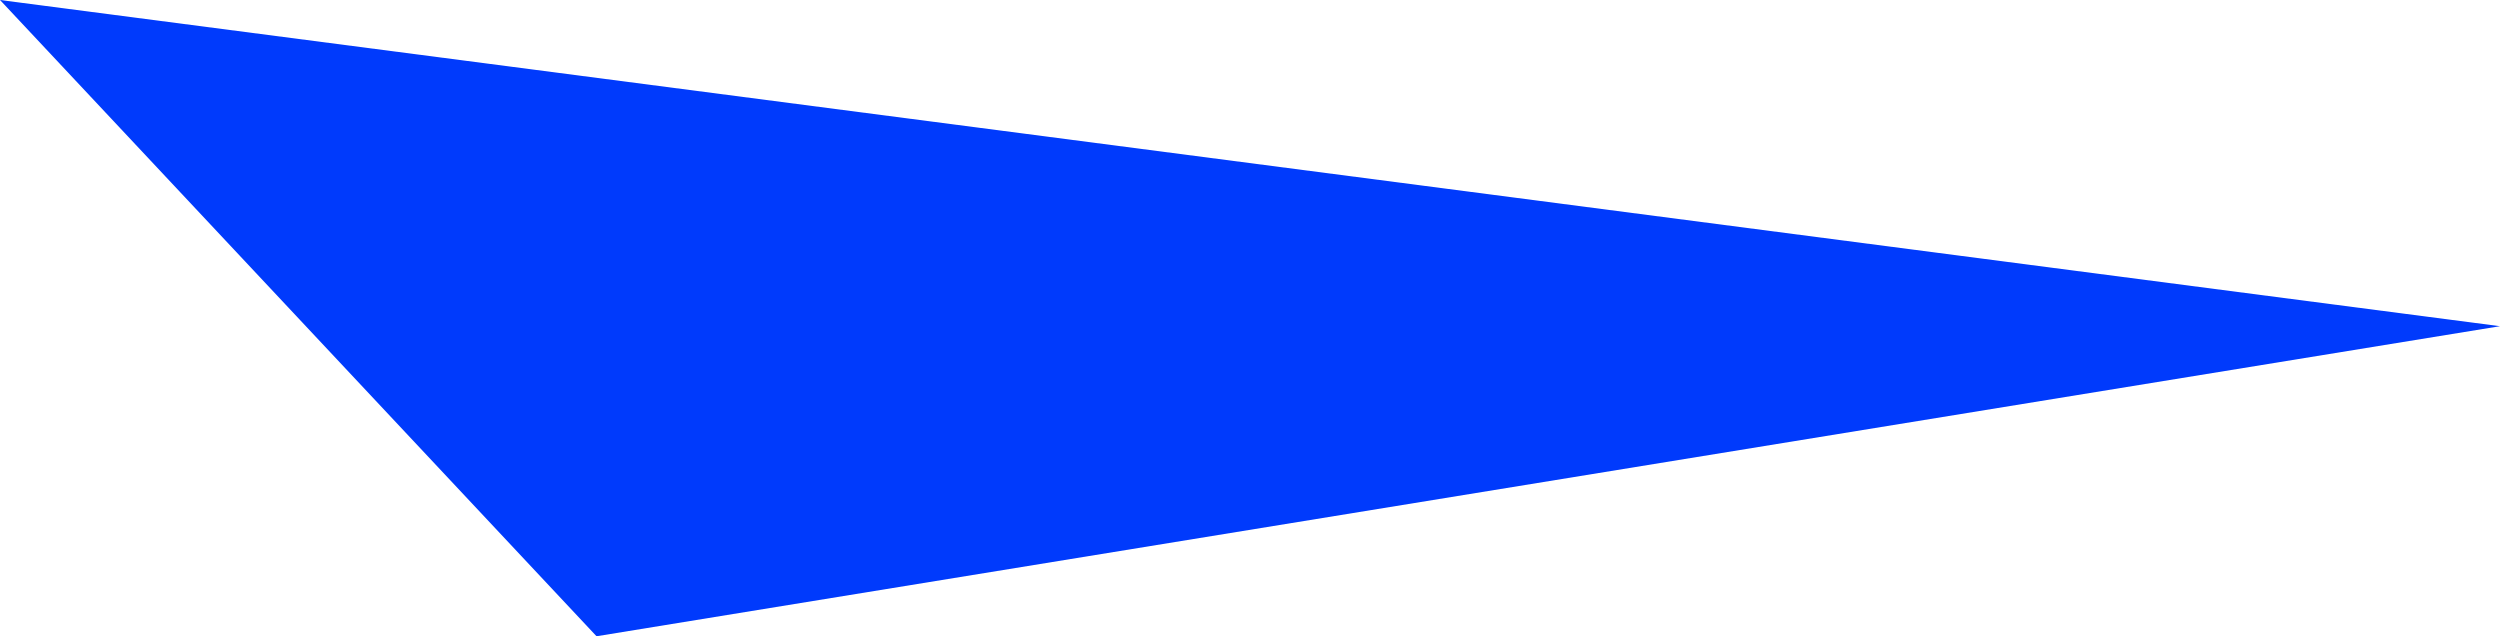 <svg 
          width="21.214" 
          height="5.399" fill="none" 
          xmlns="http://www.w3.org/2000/svg">
          <path d="M 0 0 L 21.214 2.768 L 5.062 5.399 L 0 0 Z" fill="rgb(0,58,252)"/>
        </svg>
